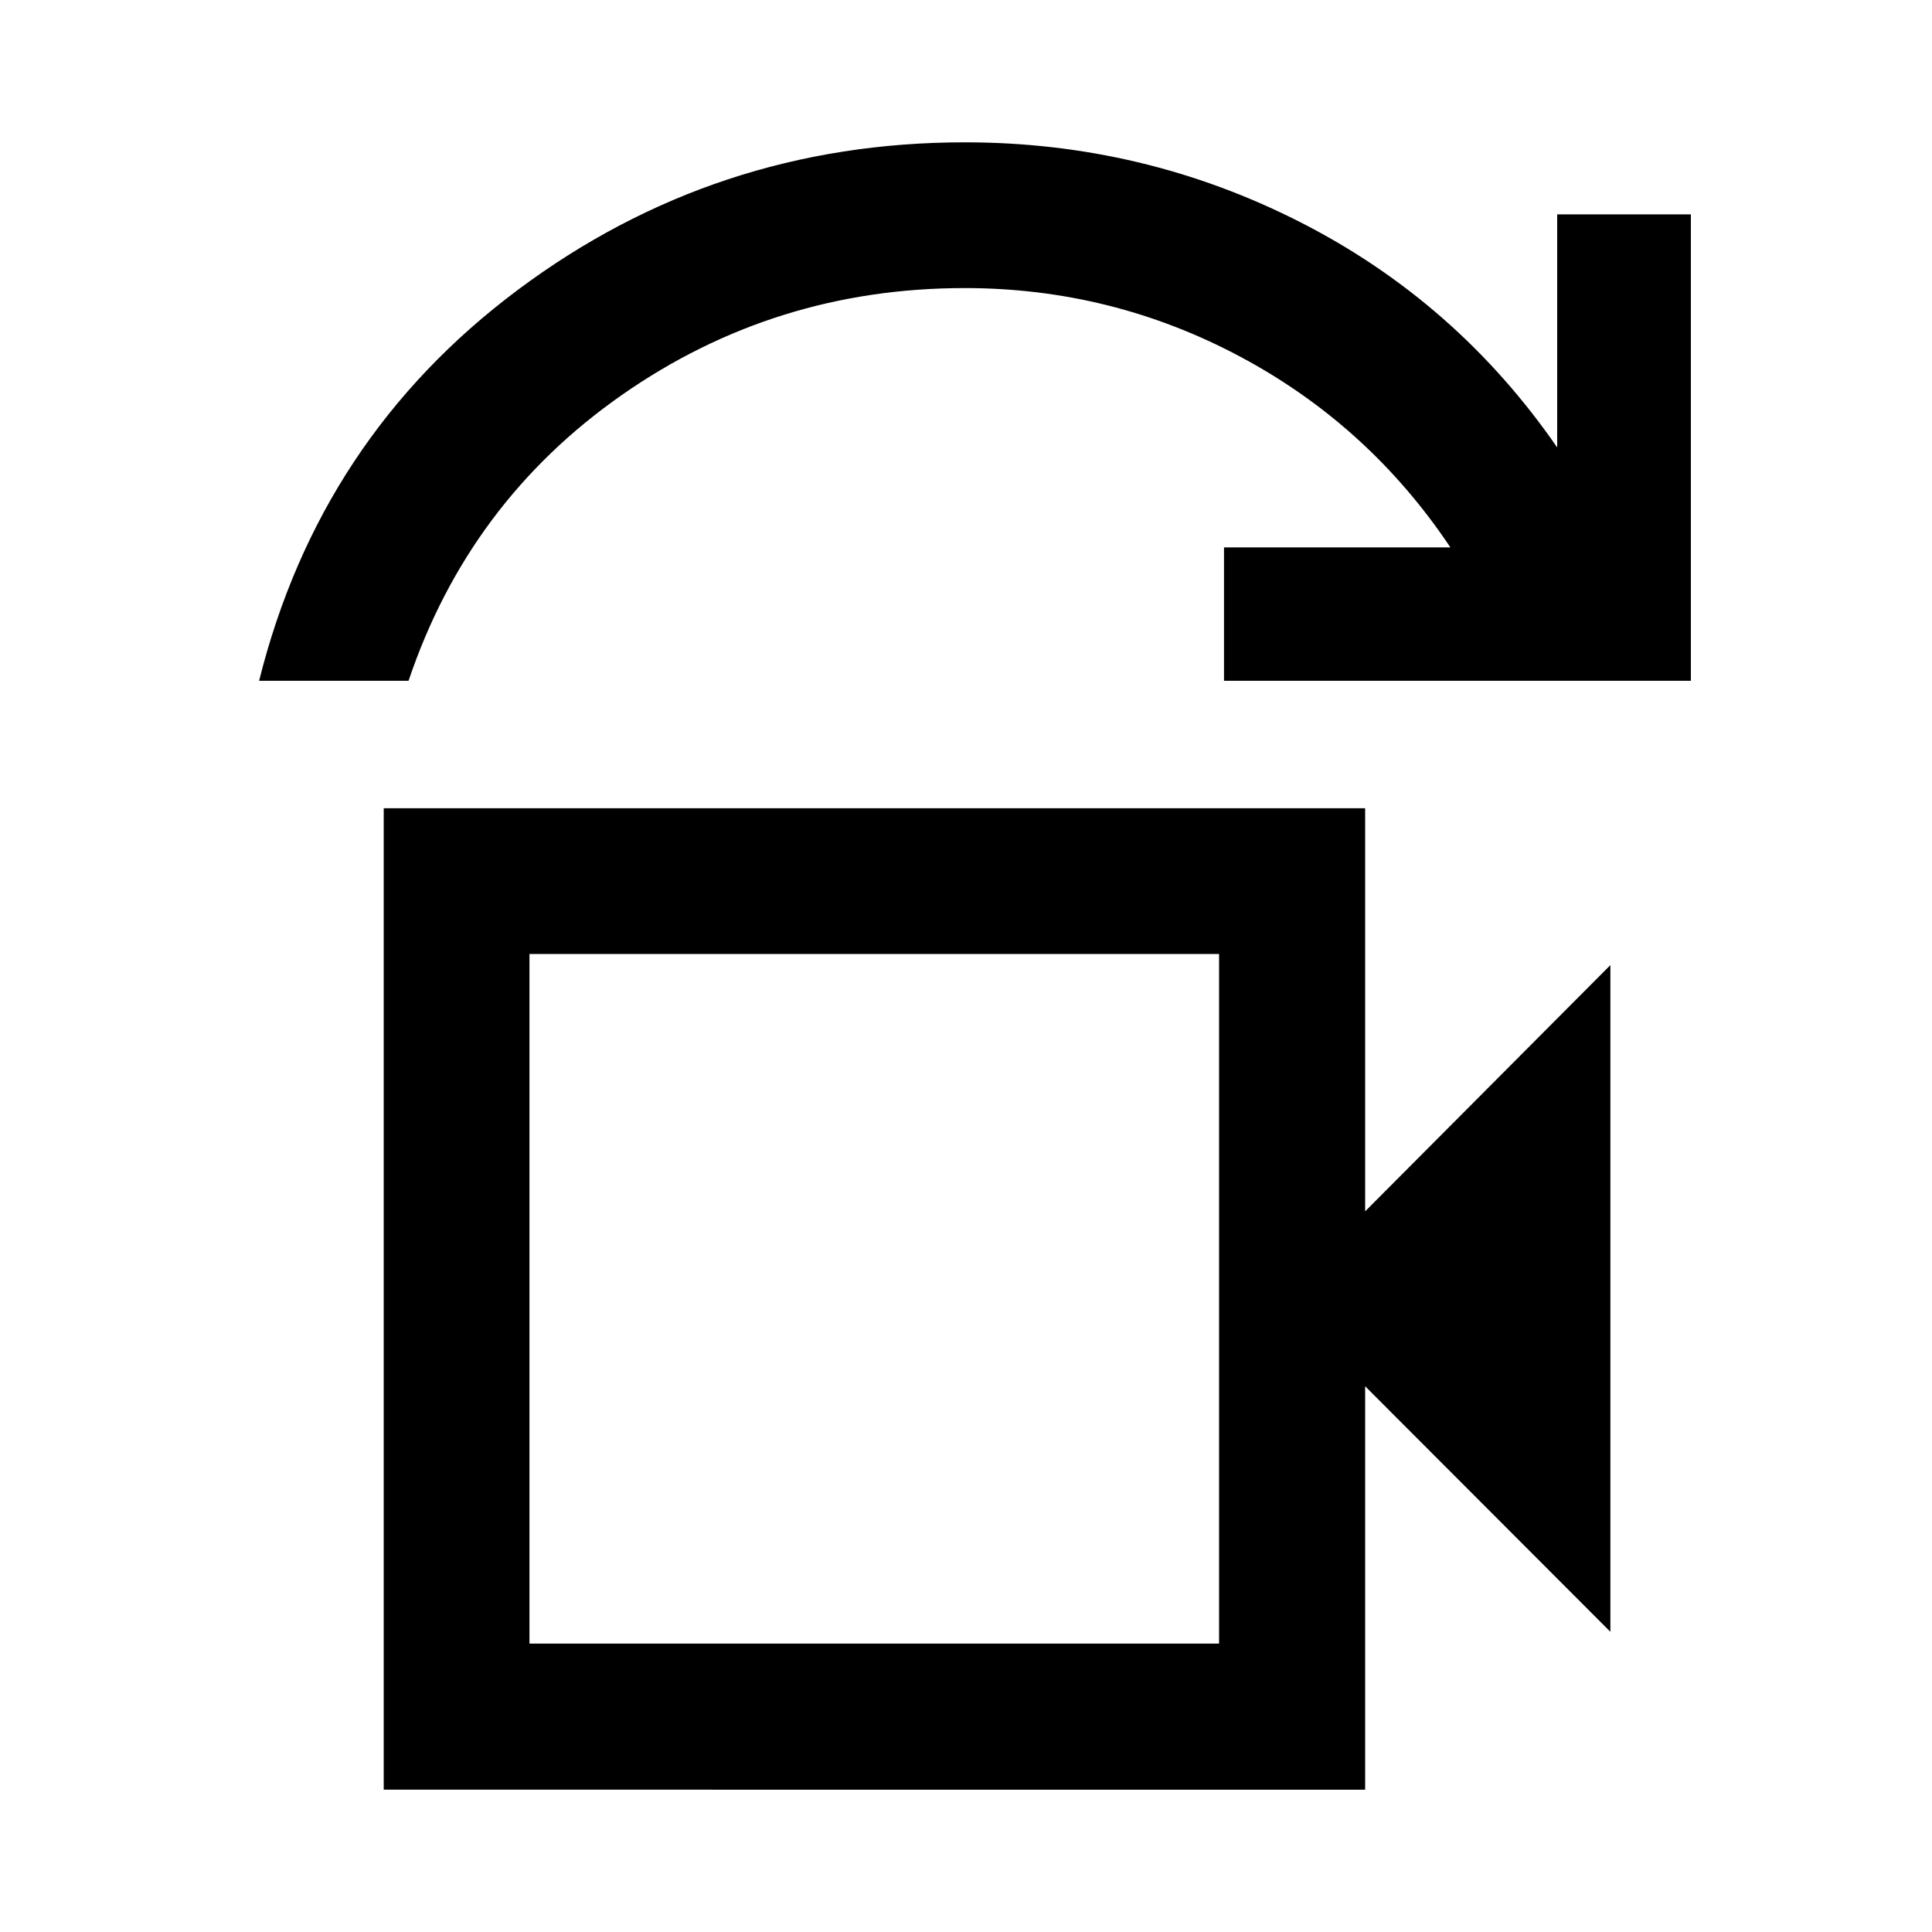 <svg xmlns="http://www.w3.org/2000/svg" height="40" viewBox="0 -960 960 960" width="40"><path d="M263.09-143.3h342.66v-342.67H263.09v342.67ZM128.75-621.72q30.09-120.58 128.33-194.07 98.23-73.49 222.37-73.49 88.6 0 166.43 39.57 77.82 39.56 127.88 112.04v-115.8h66.43v231.75H608.2v-66.29h112.49q-40.6-60.71-104.47-94.78-63.88-34.07-136.85-34.07-94.39 0-170.41 53.15T203.01-621.72h-74.26Zm61.92 551v-487.67h487.66v200.3l121.86-122.35v331.27L678.33-271.19v200.47H190.67Zm72.42-72.58v-342.67 342.67Z"/></svg>